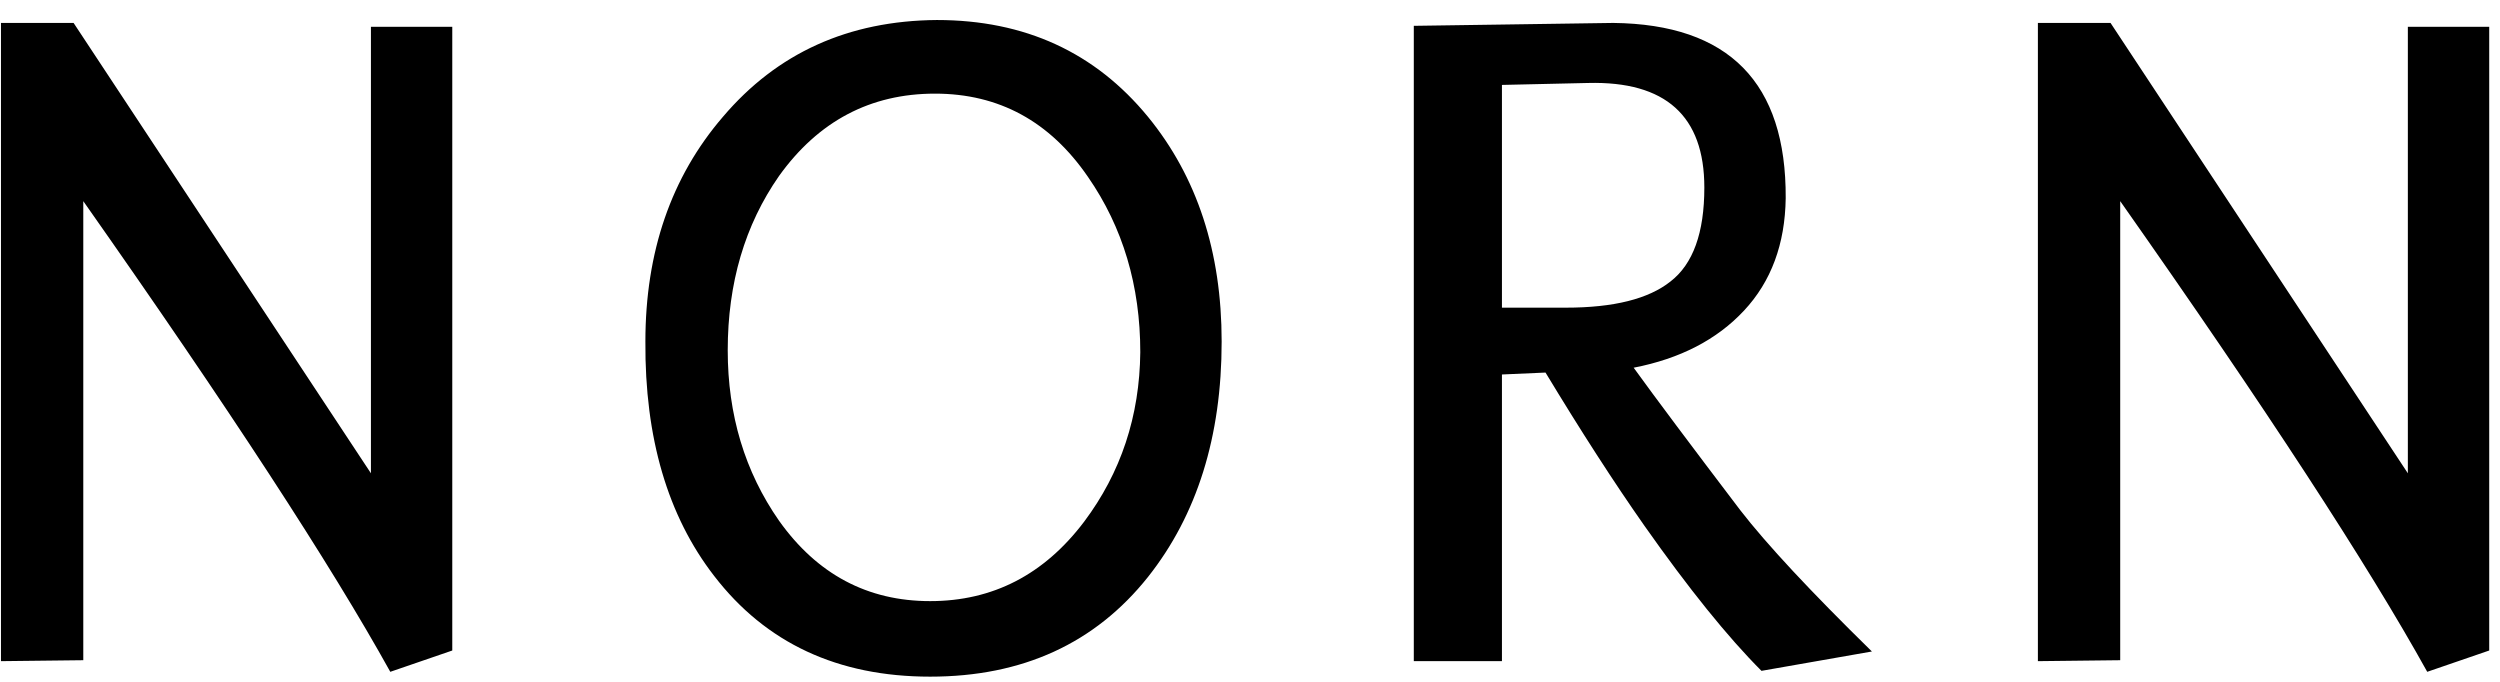 <svg width="121" height="33" viewBox="0 0 121 33" fill="none" xmlns="http://www.w3.org/2000/svg">
<path d="M18.89 32.516C16.015 27.329 11.062 19.735 4.031 9.735V31.954L0.047 32V1.11H3.562L17.953 22.907V1.297H21.89V31.485L18.89 32.516ZM45.019 32.75C40.55 32.75 37.065 31.125 34.565 27.875C32.315 24.969 31.206 21.188 31.237 16.532C31.237 12.188 32.487 8.563 34.987 5.657C37.612 2.563 41.065 1 45.347 0.969C49.597 0.969 53.003 2.532 55.565 5.657C57.94 8.563 59.128 12.188 59.128 16.532C59.128 21.125 57.94 24.922 55.565 27.922C53.003 31.141 49.487 32.75 45.019 32.75ZM45.253 4.532C42.128 4.532 39.612 5.86 37.706 8.516C36.05 10.891 35.222 13.704 35.222 16.954C35.222 20.079 36.05 22.829 37.706 25.204C39.55 27.797 41.987 29.094 45.019 29.094C48.05 29.094 50.534 27.813 52.472 25.25C54.253 22.875 55.159 20.141 55.19 17.047C55.19 13.829 54.347 11 52.659 8.563C50.815 5.875 48.347 4.532 45.253 4.532ZM85.256 32.469C83.631 30.844 81.74 28.5 79.584 25.438C78.115 23.344 76.522 20.875 74.803 18.032L72.694 18.125V32H68.428V1.25L78.084 1.11C83.678 1.172 86.459 4 86.428 9.594C86.397 11.813 85.725 13.625 84.412 15.032C83.1 16.438 81.319 17.36 79.069 17.797C80.131 19.266 81.85 21.563 84.225 24.688C85.506 26.344 87.631 28.625 90.6 31.532L85.256 32.469ZM76.865 4.016L72.694 4.11V14.891H75.787C78.1 14.891 79.787 14.469 80.85 13.625C81.944 12.782 82.49 11.266 82.49 9.079C82.49 5.61 80.615 3.922 76.865 4.016ZM117.478 32.516C114.603 27.329 109.65 19.735 102.618 9.735V31.954L98.634 32V1.11H102.15L116.54 22.907V1.297H120.478V31.485L117.478 32.516Z" fill="black"/>
</svg>
